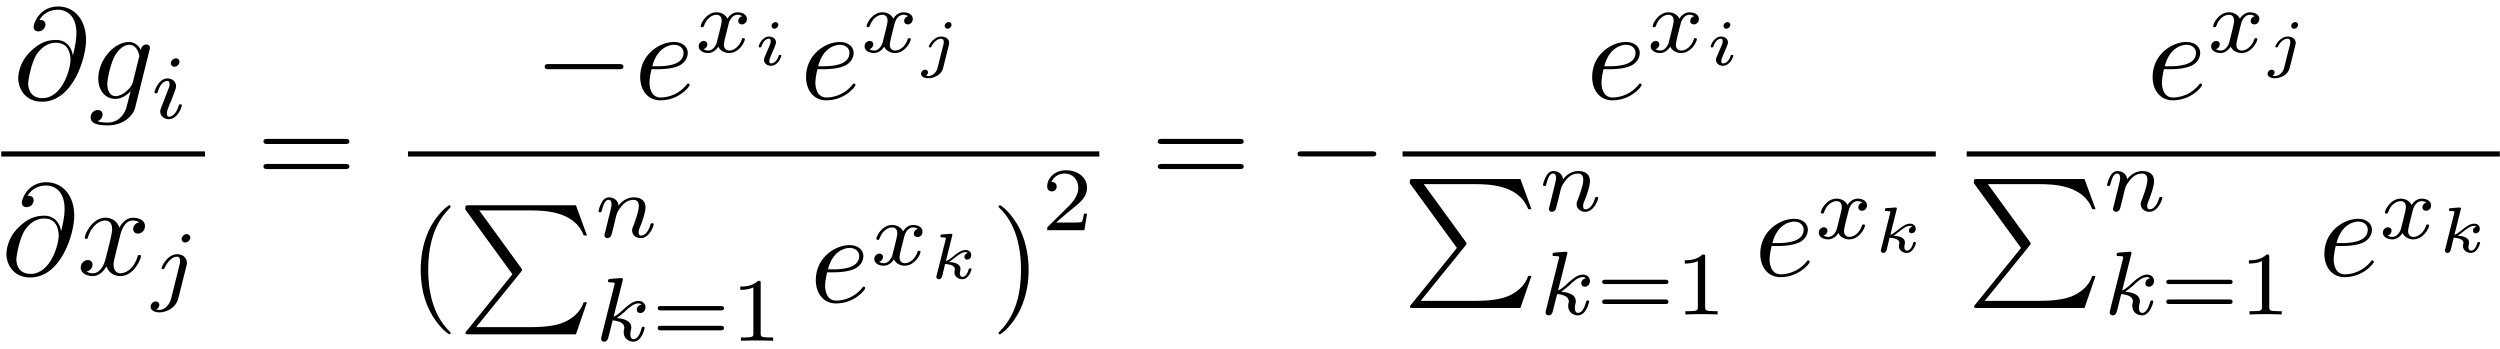 <?xml version="1.0" encoding="UTF-8"?>
<svg xmlns="http://www.w3.org/2000/svg" xmlns:xlink="http://www.w3.org/1999/xlink" width="251pt" height="35pt" viewBox="0 0 251 35" version="1.1"><!--latexit:AAAF4HjadVRdTBxVFD537rYFCuwCpT/0b5CtQpEKFG1rRYHiVkrZtuwuLLCwzs7e
XYadnVln7la267bXpPqkTV+sD01UlgfFNPhvtElNTJr6E611IaSJMY2J0cY0ahof
THzQuz8uqHUmk3vOPee7853vnJlATFVM2tq6iARsWbV6TZnXfpwYpqJrI3bJkCcV
7rntVI957XpgisjUrAb07Ct+m9Xp6icJEuwuJH1dUuo2dJ0y9Iatfm35jrvvaWza
2Xxvy6777n+os9txeMDl9o0HQhE1Fp9+KuWxa3FVXaiotNrq7MNO164ISZijfC28
ZMguq5JpzlVV16yrXb9h4yYmMMwsbBVbzdawElbKyuY2b9m6bbtYf1cDW8vKWSWz
sipWxzazrWwbE70BySSqohGPrKu64Y7qQeKhClWJN2YQKRpQyXhUCmtKSJElyst1
ByVKeFkBSY6EDT2uBQ9kgaOmHjdk4ibTtAEK10Jrm7V9d4fH6Ro82ONzunKJrpgk
E0eryG+wIVaReWDP3n2j+TI0KUq8eZOYwwVA+sH9f5tep+tIrm6bJWN9+JGuES6E
SQ1FCzPbUX5Qz4Gc3gNxKnHerlxktqf3UY7LO8UDFg5aH+s71F8McHbdlFuBOCUm
q2abWI3flvEFdTkeJRrNURpra43R8aRkUEVWSarMFzcJLyYihckYN7PkzfFkTsaU
uIPvBMWQbvBHo2JudyUiKUVNMxEN8MyoRCfNf8eym3eKjcVpaO94UtFinKkm518U
iqsi1UWaiBExqBi8PjXBDUk2FM5VlCclQ5IpH9ey7CQ5jw7OHGHrZo6xWrZxyOly
cIKLnqFhq3dkdIz7LuUE4cKEHKoUNrnv5IU1dDXme2qzsfVsw9CArkmyziWf8BdO
SD8uFayiyDwsB7myvYqcnRzJSKRlsjIanvTbqlcoH8w3I61M3XG/CG3o2plnk4la
NT37WVCFc+z++LP534TSGNvCz37C4HR6+aymTVqwlrvPB/P47g5Hm8hvYBXZaUgc
6mfb832f84W4XklfLNtqSRXDfiW17E37p1Jip5jPaSETyWkezi1TKZ6mkhBt9Jnx
qD8Z6WxLTWi5UCQl+gwlPEmbJto5uqUAL6A57L+A1IqUqf9J4XWePOW31RRnflnq
2ZMyKxYMJVAFdWCHJmiHPdAHh+EYuOBJSMFpeA5ehJfgNXgdLsA8vAlvw7vwPnwA
F+EyXIFP4XP4Aq7CNcjAIizBdfgOfoRbcBv+QKWoEomoGXWg/agbOZEHDaMRNIEU
ZKATKIWeQWfQWfQCehnNoDR6FX2ILqEr6Cu0hG6gW+hn9Cu6LXwiXBWuCRlhUVgS
rgs3hJvCL8Lvwp+4BJfhclyJa3Edrsd23Iw78D7swH14EA9jFev4NH4en8Pn8Sy+
gOfxO/givoQv4y/xIv4Gf4u/xz/gm/gnyznLectblvfy8yKgwq/pafjHZfnoL87L
9/0=
-->
<defs>
<g>
<symbol overflow="visible" id="glyph0-0">
<path style="stroke:none;" d=""/>
</symbol>
<symbol overflow="visible" id="glyph0-1">
<path style="stroke:none;" d="M 6 -4.391 C 5.875 -5.188 5.344 -5.922 4.328 -5.922 C 3.531 -5.922 2.688 -5.719 1.688 -4.703 C 0.609 -3.625 0.516 -2.422 0.516 -2.016 C 0.516 -1.219 1.094 0.281 2.906 0.281 C 5.984 0.281 7.328 -4.062 7.328 -5.922 C 7.328 -7.984 6.125 -9.281 4.531 -9.281 C 2.656 -9.281 2.062 -7.594 2.062 -7.234 C 2.062 -7.047 2.156 -6.781 2.547 -6.781 C 2.984 -6.781 3.25 -7.156 3.25 -7.469 C 3.25 -7.922 2.844 -7.922 2.641 -7.922 C 3.219 -8.875 4.125 -8.953 4.5 -8.953 C 5.453 -8.953 6.359 -8.281 6.359 -6.609 C 6.359 -6.094 6.281 -5.438 6.016 -4.391 Z M 2.938 -0.078 C 1.516 -0.078 1.516 -1.406 1.516 -1.547 C 1.516 -1.891 1.844 -3.703 2.375 -4.484 C 2.891 -5.219 3.516 -5.641 4.328 -5.641 C 5.734 -5.641 5.766 -4.188 5.766 -3.922 C 5.766 -2.984 4.938 -0.078 2.938 -0.078 Z M 2.938 -0.078 "/>
</symbol>
<symbol overflow="visible" id="glyph0-2">
<path style="stroke:none;" d="M 6.094 -4.891 C 6.109 -4.969 6.141 -5.031 6.141 -5.109 C 6.141 -5.344 5.984 -5.469 5.766 -5.469 C 5.641 -5.469 5.281 -5.375 5.234 -4.906 C 5 -5.391 4.547 -5.719 4.031 -5.719 C 2.547 -5.719 0.953 -3.906 0.953 -2.047 C 0.953 -0.766 1.734 0 2.672 0 C 3.438 0 4.047 -0.609 4.172 -0.75 L 4.188 -0.734 C 3.906 0.422 3.75 0.953 3.75 0.969 C 3.703 1.094 3.266 2.375 1.891 2.375 C 1.641 2.375 1.219 2.359 0.859 2.234 C 1.25 2.125 1.391 1.781 1.391 1.562 C 1.391 1.359 1.25 1.109 0.891 1.109 C 0.609 1.109 0.188 1.344 0.188 1.859 C 0.188 2.391 0.672 2.656 1.922 2.656 C 3.531 2.656 4.469 1.641 4.656 0.875 Z M 4.422 -1.656 C 4.344 -1.328 4.047 -1 3.75 -0.75 C 3.484 -0.516 3.078 -0.281 2.703 -0.281 C 2.062 -0.281 1.859 -0.953 1.859 -1.484 C 1.859 -2.094 2.234 -3.625 2.594 -4.281 C 2.938 -4.922 3.5 -5.438 4.047 -5.438 C 4.891 -5.438 5.078 -4.391 5.078 -4.328 C 5.078 -4.266 5.047 -4.188 5.031 -4.125 Z M 4.422 -1.656 "/>
</symbol>
<symbol overflow="visible" id="glyph0-3">
<path style="stroke:none;" d="M 4.328 -3.906 C 4.406 -4.25 4.703 -5.438 5.609 -5.438 C 5.672 -5.438 5.984 -5.438 6.25 -5.266 C 5.891 -5.203 5.641 -4.891 5.641 -4.578 C 5.641 -4.359 5.781 -4.125 6.125 -4.125 C 6.406 -4.125 6.828 -4.359 6.828 -4.875 C 6.828 -5.547 6.062 -5.719 5.625 -5.719 C 4.875 -5.719 4.422 -5.031 4.266 -4.734 C 3.938 -5.594 3.234 -5.719 2.859 -5.719 C 1.516 -5.719 0.781 -4.047 0.781 -3.734 C 0.781 -3.594 0.906 -3.594 0.938 -3.594 C 1.031 -3.594 1.078 -3.625 1.094 -3.75 C 1.547 -5.109 2.391 -5.438 2.844 -5.438 C 3.078 -5.438 3.531 -5.328 3.531 -4.578 C 3.531 -4.172 3.312 -3.297 2.844 -1.484 C 2.625 -0.688 2.172 -0.141 1.609 -0.141 C 1.531 -0.141 1.234 -0.141 0.953 -0.312 C 1.281 -0.375 1.562 -0.641 1.562 -1.016 C 1.562 -1.359 1.281 -1.469 1.094 -1.469 C 0.703 -1.469 0.375 -1.125 0.375 -0.719 C 0.375 -0.109 1.016 0.141 1.594 0.141 C 2.453 0.141 2.922 -0.766 2.953 -0.844 C 3.109 -0.359 3.578 0.141 4.359 0.141 C 5.688 0.141 6.422 -1.531 6.422 -1.859 C 6.422 -1.984 6.312 -1.984 6.266 -1.984 C 6.156 -1.984 6.125 -1.938 6.094 -1.844 C 5.672 -0.453 4.797 -0.141 4.375 -0.141 C 3.875 -0.141 3.672 -0.562 3.672 -1 C 3.672 -1.281 3.75 -1.562 3.891 -2.141 Z M 4.328 -3.906 "/>
</symbol>
<symbol overflow="visible" id="glyph0-4">
<path style="stroke:none;" d="M 2.422 -2.984 C 2.797 -2.984 3.75 -3.016 4.406 -3.297 C 5.312 -3.672 5.375 -4.438 5.375 -4.625 C 5.375 -5.188 4.891 -5.719 3.984 -5.719 C 2.547 -5.719 0.594 -4.469 0.594 -2.203 C 0.594 -0.875 1.359 0.141 2.625 0.141 C 4.484 0.141 5.562 -1.234 5.562 -1.391 C 5.562 -1.469 5.484 -1.547 5.422 -1.547 C 5.344 -1.547 5.328 -1.531 5.25 -1.422 C 4.219 -0.141 2.812 -0.141 2.656 -0.141 C 1.641 -0.141 1.531 -1.234 1.531 -1.641 C 1.531 -1.797 1.547 -2.203 1.734 -2.984 Z M 1.812 -3.281 C 2.312 -5.25 3.656 -5.438 3.984 -5.438 C 4.594 -5.438 4.953 -5.062 4.953 -4.625 C 4.953 -3.281 2.875 -3.281 2.344 -3.281 Z M 1.812 -3.281 "/>
</symbol>
<symbol overflow="visible" id="glyph1-0">
<path style="stroke:none;" d=""/>
</symbol>
<symbol overflow="visible" id="glyph1-1">
<path style="stroke:none;" d="M 2.938 -5.672 C 2.938 -5.812 2.828 -6.016 2.578 -6.016 C 2.328 -6.016 2.062 -5.766 2.062 -5.516 C 2.062 -5.359 2.188 -5.172 2.422 -5.172 C 2.688 -5.172 2.938 -5.422 2.938 -5.672 Z M 1.094 -1.062 C 1.047 -0.938 1 -0.828 1 -0.688 C 1 -0.25 1.375 0.094 1.859 0.094 C 2.766 0.094 3.172 -1.156 3.172 -1.297 C 3.172 -1.406 3.047 -1.406 3.031 -1.406 C 2.906 -1.406 2.891 -1.359 2.859 -1.266 C 2.641 -0.531 2.25 -0.156 1.891 -0.156 C 1.719 -0.156 1.672 -0.281 1.672 -0.484 C 1.672 -0.688 1.734 -0.859 1.812 -1.062 C 1.906 -1.312 2 -1.547 2.109 -1.781 C 2.188 -2 2.516 -2.828 2.547 -2.938 C 2.578 -3.031 2.594 -3.141 2.594 -3.219 C 2.594 -3.656 2.234 -4 1.734 -4 C 0.844 -4 0.422 -2.766 0.422 -2.609 C 0.422 -2.5 0.547 -2.5 0.578 -2.5 C 0.703 -2.5 0.719 -2.531 0.75 -2.641 C 0.984 -3.422 1.375 -3.75 1.719 -3.75 C 1.859 -3.75 1.938 -3.672 1.938 -3.422 C 1.938 -3.219 1.891 -3.078 1.656 -2.516 Z M 1.094 -1.062 "/>
</symbol>
<symbol overflow="visible" id="glyph1-2">
<path style="stroke:none;" d="M 3.984 -5.672 C 3.984 -5.812 3.859 -6.016 3.609 -6.016 C 3.359 -6.016 3.109 -5.75 3.109 -5.516 C 3.109 -5.359 3.219 -5.172 3.469 -5.172 C 3.719 -5.172 3.984 -5.406 3.984 -5.672 Z M 2.062 0.438 C 1.906 1.062 1.422 1.594 0.891 1.594 C 0.766 1.594 0.656 1.578 0.562 1.547 C 0.797 1.438 0.875 1.219 0.875 1.078 C 0.875 0.859 0.703 0.75 0.516 0.75 C 0.234 0.75 0 0.984 0 1.281 C 0 1.625 0.359 1.844 0.891 1.844 C 1.438 1.844 2.5 1.516 2.781 0.422 L 3.594 -2.828 C 3.625 -2.922 3.641 -3.016 3.641 -3.141 C 3.641 -3.641 3.219 -4 2.672 -4 C 1.672 -4 1.094 -2.734 1.094 -2.609 C 1.094 -2.5 1.219 -2.5 1.234 -2.5 C 1.344 -2.5 1.359 -2.516 1.422 -2.656 C 1.656 -3.188 2.125 -3.75 2.641 -3.75 C 2.875 -3.75 2.953 -3.594 2.953 -3.297 C 2.953 -3.203 2.938 -3.078 2.922 -3.031 Z M 2.062 0.438 "/>
</symbol>
<symbol overflow="visible" id="glyph1-3">
<path style="stroke:none;" d="M 2.25 -0.953 C 2.172 -0.656 1.859 -0.156 1.406 -0.156 C 1.375 -0.156 1.109 -0.156 0.922 -0.297 C 1.281 -0.406 1.312 -0.734 1.312 -0.781 C 1.312 -0.984 1.156 -1.125 0.953 -1.125 C 0.703 -1.125 0.438 -0.906 0.438 -0.578 C 0.438 -0.125 0.938 0.094 1.391 0.094 C 1.797 0.094 2.172 -0.172 2.406 -0.547 C 2.625 -0.078 3.125 0.094 3.484 0.094 C 4.516 0.094 5.078 -1.047 5.078 -1.297 C 5.078 -1.406 4.953 -1.406 4.938 -1.406 C 4.797 -1.406 4.797 -1.375 4.766 -1.266 C 4.562 -0.641 4.031 -0.156 3.516 -0.156 C 3.156 -0.156 2.969 -0.406 2.969 -0.75 C 2.969 -0.984 3.188 -1.812 3.438 -2.812 C 3.609 -3.516 4.031 -3.75 4.328 -3.75 C 4.344 -3.75 4.625 -3.75 4.812 -3.609 C 4.516 -3.531 4.406 -3.281 4.406 -3.125 C 4.406 -2.922 4.562 -2.781 4.781 -2.781 C 4.984 -2.781 5.281 -2.953 5.281 -3.328 C 5.281 -3.844 4.703 -4 4.344 -4 C 3.891 -4 3.531 -3.703 3.328 -3.359 C 3.156 -3.719 2.75 -4 2.234 -4 C 1.219 -4 0.641 -2.875 0.641 -2.609 C 0.641 -2.5 0.766 -2.5 0.797 -2.5 C 0.922 -2.5 0.922 -2.531 0.969 -2.641 C 1.203 -3.359 1.766 -3.75 2.219 -3.75 C 2.516 -3.75 2.75 -3.578 2.75 -3.141 C 2.75 -2.969 2.641 -2.516 2.562 -2.203 Z M 2.25 -0.953 "/>
</symbol>
<symbol overflow="visible" id="glyph1-4">
<path style="stroke:none;" d="M 1.109 -0.578 C 1.062 -0.453 1.016 -0.234 1.016 -0.203 C 1.016 0 1.172 0.094 1.328 0.094 C 1.484 0.094 1.625 -0.031 1.672 -0.109 C 1.719 -0.188 1.797 -0.484 1.844 -0.672 C 1.891 -0.844 1.984 -1.266 2.047 -1.484 C 2.094 -1.688 2.141 -1.891 2.188 -2.094 C 2.297 -2.469 2.312 -2.531 2.578 -2.906 C 2.828 -3.266 3.25 -3.75 3.938 -3.75 C 4.453 -3.75 4.469 -3.281 4.469 -3.109 C 4.469 -2.562 4.078 -1.562 3.938 -1.172 C 3.828 -0.922 3.797 -0.844 3.797 -0.688 C 3.797 -0.203 4.203 0.094 4.656 0.094 C 5.562 0.094 5.969 -1.156 5.969 -1.297 C 5.969 -1.406 5.844 -1.406 5.812 -1.406 C 5.688 -1.406 5.688 -1.359 5.641 -1.266 C 5.438 -0.531 5.047 -0.156 4.688 -0.156 C 4.5 -0.156 4.453 -0.297 4.453 -0.484 C 4.453 -0.688 4.5 -0.812 4.672 -1.219 C 4.781 -1.5 5.141 -2.453 5.141 -2.969 C 5.141 -3.844 4.453 -4 3.969 -4 C 3.219 -4 2.703 -3.531 2.438 -3.172 C 2.375 -3.797 1.844 -4 1.469 -4 C 1.078 -4 0.875 -3.719 0.75 -3.5 C 0.547 -3.172 0.422 -2.656 0.422 -2.609 C 0.422 -2.5 0.547 -2.5 0.578 -2.5 C 0.703 -2.5 0.719 -2.516 0.781 -2.766 C 0.922 -3.297 1.094 -3.75 1.438 -3.75 C 1.672 -3.75 1.734 -3.547 1.734 -3.297 C 1.734 -3.125 1.656 -2.797 1.594 -2.547 C 1.531 -2.297 1.438 -1.938 1.391 -1.734 Z M 1.109 -0.578 "/>
</symbol>
<symbol overflow="visible" id="glyph1-5">
<path style="stroke:none;" d="M 2.844 -6.016 C 2.844 -6.031 2.875 -6.156 2.875 -6.156 C 2.875 -6.203 2.844 -6.297 2.734 -6.297 C 2.547 -6.297 1.797 -6.219 1.562 -6.203 C 1.5 -6.188 1.375 -6.188 1.375 -5.984 C 1.375 -5.859 1.5 -5.859 1.609 -5.859 C 2.047 -5.859 2.047 -5.797 2.047 -5.734 C 2.047 -5.672 2.016 -5.609 2 -5.531 L 0.719 -0.406 C 0.688 -0.234 0.688 -0.219 0.688 -0.203 C 0.688 -0.062 0.781 0.094 0.984 0.094 C 1.234 0.094 1.344 -0.094 1.406 -0.297 C 1.422 -0.328 1.812 -1.922 1.844 -2.047 C 2.5 -1.984 3.016 -1.781 3.016 -1.312 C 3.016 -1.266 3.016 -1.219 2.984 -1.125 C 2.953 -0.984 2.953 -0.938 2.953 -0.844 C 2.953 -0.203 3.484 0.094 3.922 0.094 C 4.797 0.094 5.062 -1.281 5.062 -1.297 C 5.062 -1.406 4.953 -1.406 4.922 -1.406 C 4.797 -1.406 4.781 -1.375 4.734 -1.203 C 4.625 -0.812 4.391 -0.156 3.938 -0.156 C 3.703 -0.156 3.625 -0.391 3.625 -0.641 C 3.625 -0.781 3.625 -0.812 3.672 -1.047 C 3.688 -1.062 3.719 -1.219 3.719 -1.328 C 3.719 -2.125 2.641 -2.25 2.25 -2.281 C 2.516 -2.453 2.859 -2.75 3.016 -2.875 C 3.469 -3.312 3.922 -3.75 4.438 -3.75 C 4.547 -3.75 4.656 -3.719 4.734 -3.625 C 4.344 -3.562 4.266 -3.25 4.266 -3.125 C 4.266 -2.922 4.406 -2.781 4.625 -2.781 C 4.859 -2.781 5.141 -2.984 5.141 -3.359 C 5.141 -3.656 4.922 -4 4.438 -4 C 3.922 -4 3.453 -3.625 2.984 -3.203 C 2.609 -2.844 2.312 -2.562 1.938 -2.406 Z M 2.844 -6.016 "/>
</symbol>
<symbol overflow="visible" id="glyph2-0">
<path style="stroke:none;" d=""/>
</symbol>
<symbol overflow="visible" id="glyph2-1">
<path style="stroke:none;" d="M 8.906 -4.234 C 9.094 -4.234 9.344 -4.234 9.344 -4.5 C 9.344 -4.75 9.094 -4.75 8.906 -4.75 L 1.156 -4.75 C 0.969 -4.75 0.719 -4.75 0.719 -4.5 C 0.719 -4.234 0.969 -4.234 1.172 -4.234 Z M 8.906 -1.719 C 9.094 -1.719 9.344 -1.719 9.344 -1.984 C 9.344 -2.234 9.094 -2.234 8.906 -2.234 L 1.172 -2.234 C 0.969 -2.234 0.719 -2.234 0.719 -1.984 C 0.719 -1.719 0.969 -1.719 1.156 -1.719 Z M 8.906 -1.719 "/>
</symbol>
<symbol overflow="visible" id="glyph2-2">
<path style="stroke:none;" d="M 4.281 3.109 C 4.281 3.062 4.281 3.047 4.062 2.828 C 2.453 1.188 2.031 -1.25 2.031 -3.234 C 2.031 -5.484 2.531 -7.75 4.125 -9.359 C 4.281 -9.516 4.281 -9.547 4.281 -9.578 C 4.281 -9.672 4.234 -9.719 4.156 -9.719 C 4.031 -9.719 2.859 -8.828 2.094 -7.188 C 1.438 -5.766 1.281 -4.328 1.281 -3.234 C 1.281 -2.234 1.422 -0.656 2.141 0.797 C 2.922 2.391 4.031 3.234 4.156 3.234 C 4.234 3.234 4.281 3.203 4.281 3.109 Z M 4.281 3.109 "/>
</symbol>
<symbol overflow="visible" id="glyph2-3">
<path style="stroke:none;" d="M 3.75 -3.234 C 3.75 -4.25 3.594 -5.812 2.891 -7.281 C 2.109 -8.875 1 -9.719 0.875 -9.719 C 0.797 -9.719 0.734 -9.656 0.734 -9.578 C 0.734 -9.547 0.734 -9.516 0.984 -9.281 C 2.25 -8 2.984 -5.953 2.984 -3.234 C 2.984 -1.016 2.516 1.25 0.906 2.891 C 0.734 3.047 0.734 3.062 0.734 3.109 C 0.734 3.188 0.797 3.234 0.875 3.234 C 1 3.234 2.156 2.359 2.922 0.719 C 3.594 -0.719 3.75 -2.156 3.75 -3.234 Z M 3.75 -3.234 "/>
</symbol>
<symbol overflow="visible" id="glyph3-0">
<path style="stroke:none;" d=""/>
</symbol>
<symbol overflow="visible" id="glyph3-1">
<path style="stroke:none;" d="M 8.531 -2.984 C 8.75 -2.984 8.984 -2.984 8.984 -3.234 C 8.984 -3.5 8.75 -3.5 8.531 -3.5 L 1.531 -3.5 C 1.312 -3.5 1.078 -3.5 1.078 -3.234 C 1.078 -2.984 1.312 -2.984 1.531 -2.984 Z M 8.531 -2.984 "/>
</symbol>
<symbol overflow="visible" id="glyph4-0">
<path style="stroke:none;" d=""/>
</symbol>
<symbol overflow="visible" id="glyph4-1">
<path style="stroke:none;" d="M 2.562 -4.031 C 2.562 -4.188 2.438 -4.312 2.281 -4.312 C 2.094 -4.312 1.875 -4.141 1.875 -3.922 C 1.875 -3.75 2.031 -3.641 2.156 -3.641 C 2.375 -3.641 2.562 -3.844 2.562 -4.031 Z M 2.859 -0.938 C 2.859 -1.016 2.75 -1.016 2.734 -1.016 C 2.625 -1.016 2.609 -1 2.578 -0.875 C 2.469 -0.516 2.172 -0.156 1.844 -0.156 C 1.703 -0.156 1.656 -0.25 1.656 -0.391 C 1.656 -0.531 1.688 -0.609 1.734 -0.719 C 1.797 -0.859 1.844 -0.984 1.875 -1.078 C 1.906 -1.125 2.156 -1.734 2.25 -1.969 C 2.297 -2.094 2.328 -2.188 2.328 -2.297 C 2.328 -2.594 2.031 -2.859 1.625 -2.859 C 0.953 -2.859 0.594 -2.031 0.594 -1.859 C 0.594 -1.766 0.688 -1.766 0.719 -1.766 C 0.828 -1.766 0.844 -1.797 0.875 -1.891 C 1.016 -2.359 1.328 -2.641 1.609 -2.641 C 1.734 -2.641 1.797 -2.562 1.797 -2.391 C 1.797 -2.375 1.797 -2.281 1.766 -2.156 C 1.719 -2.047 1.422 -1.359 1.328 -1.125 C 1.281 -1.016 1.281 -1.016 1.188 -0.797 C 1.156 -0.703 1.125 -0.609 1.125 -0.5 C 1.125 -0.156 1.438 0.078 1.828 0.078 C 2.5 0.078 2.859 -0.766 2.859 -0.938 Z M 2.859 -0.938 "/>
</symbol>
<symbol overflow="visible" id="glyph4-2">
<path style="stroke:none;" d="M 3.297 -4.031 C 3.297 -4.188 3.188 -4.312 3.016 -4.312 C 2.812 -4.312 2.609 -4.125 2.609 -3.922 C 2.609 -3.766 2.734 -3.641 2.891 -3.641 C 3.125 -3.641 3.297 -3.859 3.297 -4.031 Z M 1.891 0.297 C 1.766 0.781 1.359 1.109 0.969 1.109 C 0.859 1.109 0.781 1.094 0.734 1.078 C 0.891 0.984 0.938 0.812 0.938 0.734 C 0.938 0.625 0.859 0.469 0.641 0.469 C 0.422 0.469 0.234 0.672 0.234 0.875 C 0.234 1.156 0.531 1.328 0.969 1.328 C 1.406 1.328 2.25 1.094 2.453 0.297 L 3.031 -2.016 C 3.047 -2.078 3.062 -2.141 3.062 -2.234 C 3.062 -2.594 2.719 -2.859 2.266 -2.859 C 1.484 -2.859 1.016 -1.984 1.016 -1.859 C 1.016 -1.766 1.109 -1.766 1.141 -1.766 C 1.234 -1.766 1.25 -1.797 1.281 -1.859 C 1.578 -2.484 2.031 -2.641 2.25 -2.641 C 2.5 -2.641 2.516 -2.406 2.516 -2.297 C 2.516 -2.203 2.516 -2.188 2.5 -2.125 Z M 1.891 0.297 "/>
</symbol>
<symbol overflow="visible" id="glyph4-3">
<path style="stroke:none;" d="M 2.375 -4.25 C 2.406 -4.328 2.406 -4.344 2.406 -4.375 C 2.406 -4.484 2.312 -4.484 2.203 -4.484 L 1.406 -4.422 C 1.297 -4.422 1.281 -4.406 1.25 -4.391 C 1.234 -4.359 1.203 -4.281 1.203 -4.234 C 1.203 -4.125 1.312 -4.125 1.406 -4.125 C 1.406 -4.125 1.531 -4.125 1.625 -4.109 C 1.75 -4.094 1.75 -4.078 1.75 -4.031 C 1.75 -4.016 1.75 -4 1.719 -3.875 L 0.828 -0.312 C 0.797 -0.219 0.797 -0.203 0.797 -0.156 C 0.797 -0.016 0.922 0.078 1.047 0.078 C 1.297 0.078 1.359 -0.172 1.391 -0.266 L 1.672 -1.453 C 1.844 -1.438 2.656 -1.391 2.656 -0.938 C 2.656 -0.891 2.656 -0.859 2.625 -0.797 C 2.609 -0.703 2.609 -0.656 2.609 -0.625 C 2.609 -0.156 3.031 0.078 3.406 0.078 C 4.062 0.078 4.328 -0.859 4.328 -0.938 C 4.328 -1.016 4.219 -1.016 4.188 -1.016 C 4.078 -1.016 4.062 -0.984 4.031 -0.875 C 3.969 -0.641 3.781 -0.156 3.422 -0.156 C 3.188 -0.156 3.156 -0.391 3.156 -0.531 C 3.156 -0.531 3.156 -0.625 3.188 -0.734 C 3.203 -0.844 3.219 -0.906 3.219 -0.953 C 3.219 -1.531 2.5 -1.625 2.078 -1.656 C 2.25 -1.766 2.531 -1.984 2.625 -2.062 C 3 -2.359 3.359 -2.641 3.719 -2.641 C 3.875 -2.641 3.906 -2.594 3.953 -2.562 C 3.953 -2.562 3.906 -2.547 3.906 -2.547 C 3.609 -2.438 3.609 -2.172 3.609 -2.156 C 3.609 -2.047 3.688 -1.891 3.891 -1.891 C 4.031 -1.891 4.297 -2 4.297 -2.344 C 4.297 -2.672 4.047 -2.859 3.734 -2.859 C 3.297 -2.859 2.922 -2.562 2.453 -2.188 C 2.219 -2 2.016 -1.844 1.75 -1.734 Z M 2.375 -4.25 "/>
</symbol>
<symbol overflow="visible" id="glyph5-0">
<path style="stroke:none;" d=""/>
</symbol>
<symbol overflow="visible" id="glyph5-1">
<path style="stroke:none;" d="M 5.453 6.922 L 0.859 12.609 C 0.75 12.734 0.734 12.766 0.734 12.812 C 0.734 12.953 0.859 12.953 1.094 12.953 L 11.828 12.953 L 12.938 9.734 L 12.609 9.734 C 12.297 10.703 11.422 11.484 10.328 11.859 C 10.109 11.938 9.219 12.234 7.312 12.234 L 1.812 12.234 L 6.312 6.688 C 6.406 6.562 6.422 6.531 6.422 6.469 C 6.422 6.422 6.406 6.406 6.328 6.297 L 2.125 0.516 L 7.25 0.516 C 8.734 0.516 11.703 0.609 12.609 3.031 L 12.938 3.031 L 11.828 0 L 1.094 0 C 0.734 0 0.719 0.016 0.719 0.422 Z M 5.453 6.922 "/>
</symbol>
<symbol overflow="visible" id="glyph6-0">
<path style="stroke:none;" d=""/>
</symbol>
<symbol overflow="visible" id="glyph6-1">
<path style="stroke:none;" d="M 6.953 -3.047 C 7.094 -3.047 7.297 -3.047 7.297 -3.266 C 7.297 -3.484 7.094 -3.484 6.969 -3.484 L 0.969 -3.484 C 0.859 -3.484 0.641 -3.484 0.641 -3.266 C 0.641 -3.047 0.844 -3.047 0.984 -3.047 Z M 6.969 -1.047 C 7.094 -1.047 7.297 -1.047 7.297 -1.266 C 7.297 -1.5 7.094 -1.5 6.953 -1.5 L 0.984 -1.5 C 0.844 -1.5 0.641 -1.5 0.641 -1.266 C 0.641 -1.047 0.859 -1.047 0.969 -1.047 Z M 6.969 -1.047 "/>
</symbol>
<symbol overflow="visible" id="glyph6-2">
<path style="stroke:none;" d="M 3.031 -5.766 C 3.031 -6.016 3.016 -6.016 2.766 -6.016 C 2.188 -5.453 1.359 -5.438 0.984 -5.438 L 0.984 -5.109 C 1.203 -5.109 1.797 -5.109 2.297 -5.359 L 2.297 -0.75 C 2.297 -0.438 2.297 -0.328 1.391 -0.328 L 1.047 -0.328 L 1.047 0 C 1.219 -0.016 2.328 -0.031 2.672 -0.031 C 2.953 -0.031 4.094 -0.016 4.281 0 L 4.281 -0.328 L 3.938 -0.328 C 3.031 -0.328 3.031 -0.438 3.031 -0.75 Z M 3.031 -5.766 "/>
</symbol>
<symbol overflow="visible" id="glyph6-3">
<path style="stroke:none;" d="M 4.578 -1.656 L 4.266 -1.656 C 4.234 -1.453 4.156 -0.922 4.031 -0.828 C 3.953 -0.766 3.266 -0.766 3.141 -0.766 L 1.469 -0.766 C 2.422 -1.609 2.734 -1.859 3.281 -2.297 C 3.953 -2.828 4.578 -3.391 4.578 -4.25 C 4.578 -5.344 3.609 -6.016 2.453 -6.016 C 1.328 -6.016 0.578 -5.234 0.578 -4.391 C 0.578 -3.938 0.953 -3.891 1.047 -3.891 C 1.266 -3.891 1.531 -4.047 1.531 -4.375 C 1.531 -4.531 1.469 -4.844 1 -4.844 C 1.281 -5.484 1.891 -5.688 2.312 -5.688 C 3.219 -5.688 3.703 -4.984 3.703 -4.25 C 3.703 -3.469 3.141 -2.844 2.844 -2.516 L 0.656 -0.359 C 0.578 -0.266 0.578 -0.25 0.578 0 L 4.312 0 Z M 4.578 -1.656 "/>
</symbol>
</g>
</defs>
<g id="surface1">
<g style="fill:rgb(0%,0%,0%);fill-opacity:1;">
  <use xlink:href="#glyph0-1" x="1.312" y="9.932"/>
</g>
<g style="fill:rgb(0%,0%,0%);fill-opacity:1;">
  <use xlink:href="#glyph0-2" x="8.913" y="9.932"/>
</g>
<g style="fill:rgb(0%,0%,0%);fill-opacity:1;">
  <use xlink:href="#glyph1-1" x="15.085" y="11.874"/>
</g>
<path style="fill:none;stroke-width:0.398;stroke-linecap:butt;stroke-linejoin:miter;stroke:rgb(0%,0%,0%);stroke-opacity:1;stroke-miterlimit:10;" d="M 0.001 -0.001 L 15.734 -0.001 " transform="matrix(1.3,0,0,-1.3,0.127,15.456)"/>
<g style="fill:rgb(0%,0%,0%);fill-opacity:1;">
  <use xlink:href="#glyph0-1" x="0.127" y="27.578"/>
</g>
<g style="fill:rgb(0%,0%,0%);fill-opacity:1;">
  <use xlink:href="#glyph0-3" x="7.728" y="27.578"/>
</g>
<g style="fill:rgb(0%,0%,0%);fill-opacity:1;">
  <use xlink:href="#glyph1-2" x="15.125" y="29.52"/>
</g>
<g style="fill:rgb(0%,0%,0%);fill-opacity:1;">
  <use xlink:href="#glyph2-1" x="25.733" y="18.694"/>
</g>
<g style="fill:rgb(0%,0%,0%);fill-opacity:1;">
  <use xlink:href="#glyph3-1" x="53.607" y="9.932"/>
</g>
<g style="fill:rgb(0%,0%,0%);fill-opacity:1;">
  <use xlink:href="#glyph0-4" x="63.679" y="9.932"/>
</g>
<g style="fill:rgb(0%,0%,0%);fill-opacity:1;">
  <use xlink:href="#glyph1-3" x="69.71" y="5.232"/>
</g>
<g style="fill:rgb(0%,0%,0%);fill-opacity:1;">
  <use xlink:href="#glyph4-1" x="75.583" y="6.527"/>
</g>
<g style="fill:rgb(0%,0%,0%);fill-opacity:1;">
  <use xlink:href="#glyph0-4" x="80.333" y="9.932"/>
</g>
<g style="fill:rgb(0%,0%,0%);fill-opacity:1;">
  <use xlink:href="#glyph1-3" x="86.364" y="5.232"/>
</g>
<g style="fill:rgb(0%,0%,0%);fill-opacity:1;">
  <use xlink:href="#glyph4-2" x="92.237" y="6.527"/>
</g>
<path style="fill:none;stroke-width:0.398;stroke-linecap:butt;stroke-linejoin:miter;stroke:rgb(0%,0%,0%);stroke-opacity:1;stroke-miterlimit:10;" d="M 0.001 -0.001 L 53.394 -0.001 " transform="matrix(1.3,0,0,-1.3,40.959,15.456)"/>
<g style="fill:rgb(0%,0%,0%);fill-opacity:1;">
  <use xlink:href="#glyph2-2" x="40.959" y="30.325"/>
</g>
<g style="fill:rgb(0%,0%,0%);fill-opacity:1;">
  <use xlink:href="#glyph5-1" x="45.995" y="20.611"/>
</g>
<g style="fill:rgb(0%,0%,0%);fill-opacity:1;">
  <use xlink:href="#glyph1-4" x="59.666" y="23.813"/>
</g>
<g style="fill:rgb(0%,0%,0%);fill-opacity:1;">
  <use xlink:href="#glyph1-5" x="59.666" y="34.211"/>
</g>
<g style="fill:rgb(0%,0%,0%);fill-opacity:1;">
  <use xlink:href="#glyph6-1" x="65.391" y="34.211"/>
  <use xlink:href="#glyph6-2" x="73.342" y="34.211"/>
</g>
<g style="fill:rgb(0%,0%,0%);fill-opacity:1;">
  <use xlink:href="#glyph0-4" x="81.311" y="30.325"/>
</g>
<g style="fill:rgb(0%,0%,0%);fill-opacity:1;">
  <use xlink:href="#glyph1-3" x="87.342" y="26.584"/>
</g>
<g style="fill:rgb(0%,0%,0%);fill-opacity:1;">
  <use xlink:href="#glyph4-3" x="93.214" y="27.958"/>
</g>
<g style="fill:rgb(0%,0%,0%);fill-opacity:1;">
  <use xlink:href="#glyph2-3" x="99.524" y="30.325"/>
</g>
<g style="fill:rgb(0%,0%,0%);fill-opacity:1;">
  <use xlink:href="#glyph6-3" x="104.56" y="23.111"/>
</g>
<g style="fill:rgb(0%,0%,0%);fill-opacity:1;">
  <use xlink:href="#glyph2-1" x="115.522" y="18.694"/>
</g>
<g style="fill:rgb(0%,0%,0%);fill-opacity:1;">
  <use xlink:href="#glyph3-1" x="129.193" y="18.694"/>
</g>
<g style="fill:rgb(0%,0%,0%);fill-opacity:1;">
  <use xlink:href="#glyph0-4" x="159.258" y="9.932"/>
</g>
<g style="fill:rgb(0%,0%,0%);fill-opacity:1;">
  <use xlink:href="#glyph1-3" x="165.288" y="5.232"/>
</g>
<g style="fill:rgb(0%,0%,0%);fill-opacity:1;">
  <use xlink:href="#glyph4-1" x="171.162" y="6.527"/>
</g>
<path style="fill:none;stroke-width:0.398;stroke-linecap:butt;stroke-linejoin:miter;stroke:rgb(0%,0%,0%);stroke-opacity:1;stroke-miterlimit:10;" d="M -0.001 -0.001 L 41.177 -0.001 " transform="matrix(1.3,0,0,-1.3,140.821,15.456)"/>
<g style="fill:rgb(0%,0%,0%);fill-opacity:1;">
  <use xlink:href="#glyph5-1" x="140.821" y="17.971"/>
</g>
<g style="fill:rgb(0%,0%,0%);fill-opacity:1;">
  <use xlink:href="#glyph1-4" x="154.492" y="21.173"/>
</g>
<g style="fill:rgb(0%,0%,0%);fill-opacity:1;">
  <use xlink:href="#glyph1-5" x="154.492" y="31.569"/>
</g>
<g style="fill:rgb(0%,0%,0%);fill-opacity:1;">
  <use xlink:href="#glyph6-1" x="160.216" y="31.569"/>
  <use xlink:href="#glyph6-2" x="168.167" y="31.569"/>
</g>
<g style="fill:rgb(0%,0%,0%);fill-opacity:1;">
  <use xlink:href="#glyph0-4" x="176.136" y="27.685"/>
</g>
<g style="fill:rgb(0%,0%,0%);fill-opacity:1;">
  <use xlink:href="#glyph1-3" x="182.166" y="23.942"/>
</g>
<g style="fill:rgb(0%,0%,0%);fill-opacity:1;">
  <use xlink:href="#glyph4-3" x="188.04" y="25.317"/>
</g>
<g style="fill:rgb(0%,0%,0%);fill-opacity:1;">
  <use xlink:href="#glyph0-4" x="215.527" y="9.932"/>
</g>
<g style="fill:rgb(0%,0%,0%);fill-opacity:1;">
  <use xlink:href="#glyph1-3" x="221.558" y="5.232"/>
</g>
<g style="fill:rgb(0%,0%,0%);fill-opacity:1;">
  <use xlink:href="#glyph4-2" x="227.43" y="6.527"/>
</g>
<path style="fill:none;stroke-width:0.398;stroke-linecap:butt;stroke-linejoin:miter;stroke:rgb(0%,0%,0%);stroke-opacity:1;stroke-miterlimit:10;" d="M 0 -0.001 L 41.175 -0.001 " transform="matrix(1.3,0,0,-1.3,197.457,15.456)"/>
<g style="fill:rgb(0%,0%,0%);fill-opacity:1;">
  <use xlink:href="#glyph5-1" x="197.457" y="17.971"/>
</g>
<g style="fill:rgb(0%,0%,0%);fill-opacity:1;">
  <use xlink:href="#glyph1-4" x="211.128" y="21.173"/>
</g>
<g style="fill:rgb(0%,0%,0%);fill-opacity:1;">
  <use xlink:href="#glyph1-5" x="211.128" y="31.569"/>
</g>
<g style="fill:rgb(0%,0%,0%);fill-opacity:1;">
  <use xlink:href="#glyph6-1" x="216.853" y="31.569"/>
  <use xlink:href="#glyph6-2" x="224.804" y="31.569"/>
</g>
<g style="fill:rgb(0%,0%,0%);fill-opacity:1;">
  <use xlink:href="#glyph0-4" x="232.773" y="27.685"/>
</g>
<g style="fill:rgb(0%,0%,0%);fill-opacity:1;">
  <use xlink:href="#glyph1-3" x="238.803" y="23.942"/>
</g>
<g style="fill:rgb(0%,0%,0%);fill-opacity:1;">
  <use xlink:href="#glyph4-3" x="244.675" y="25.317"/>
</g>
</g>
</svg>
